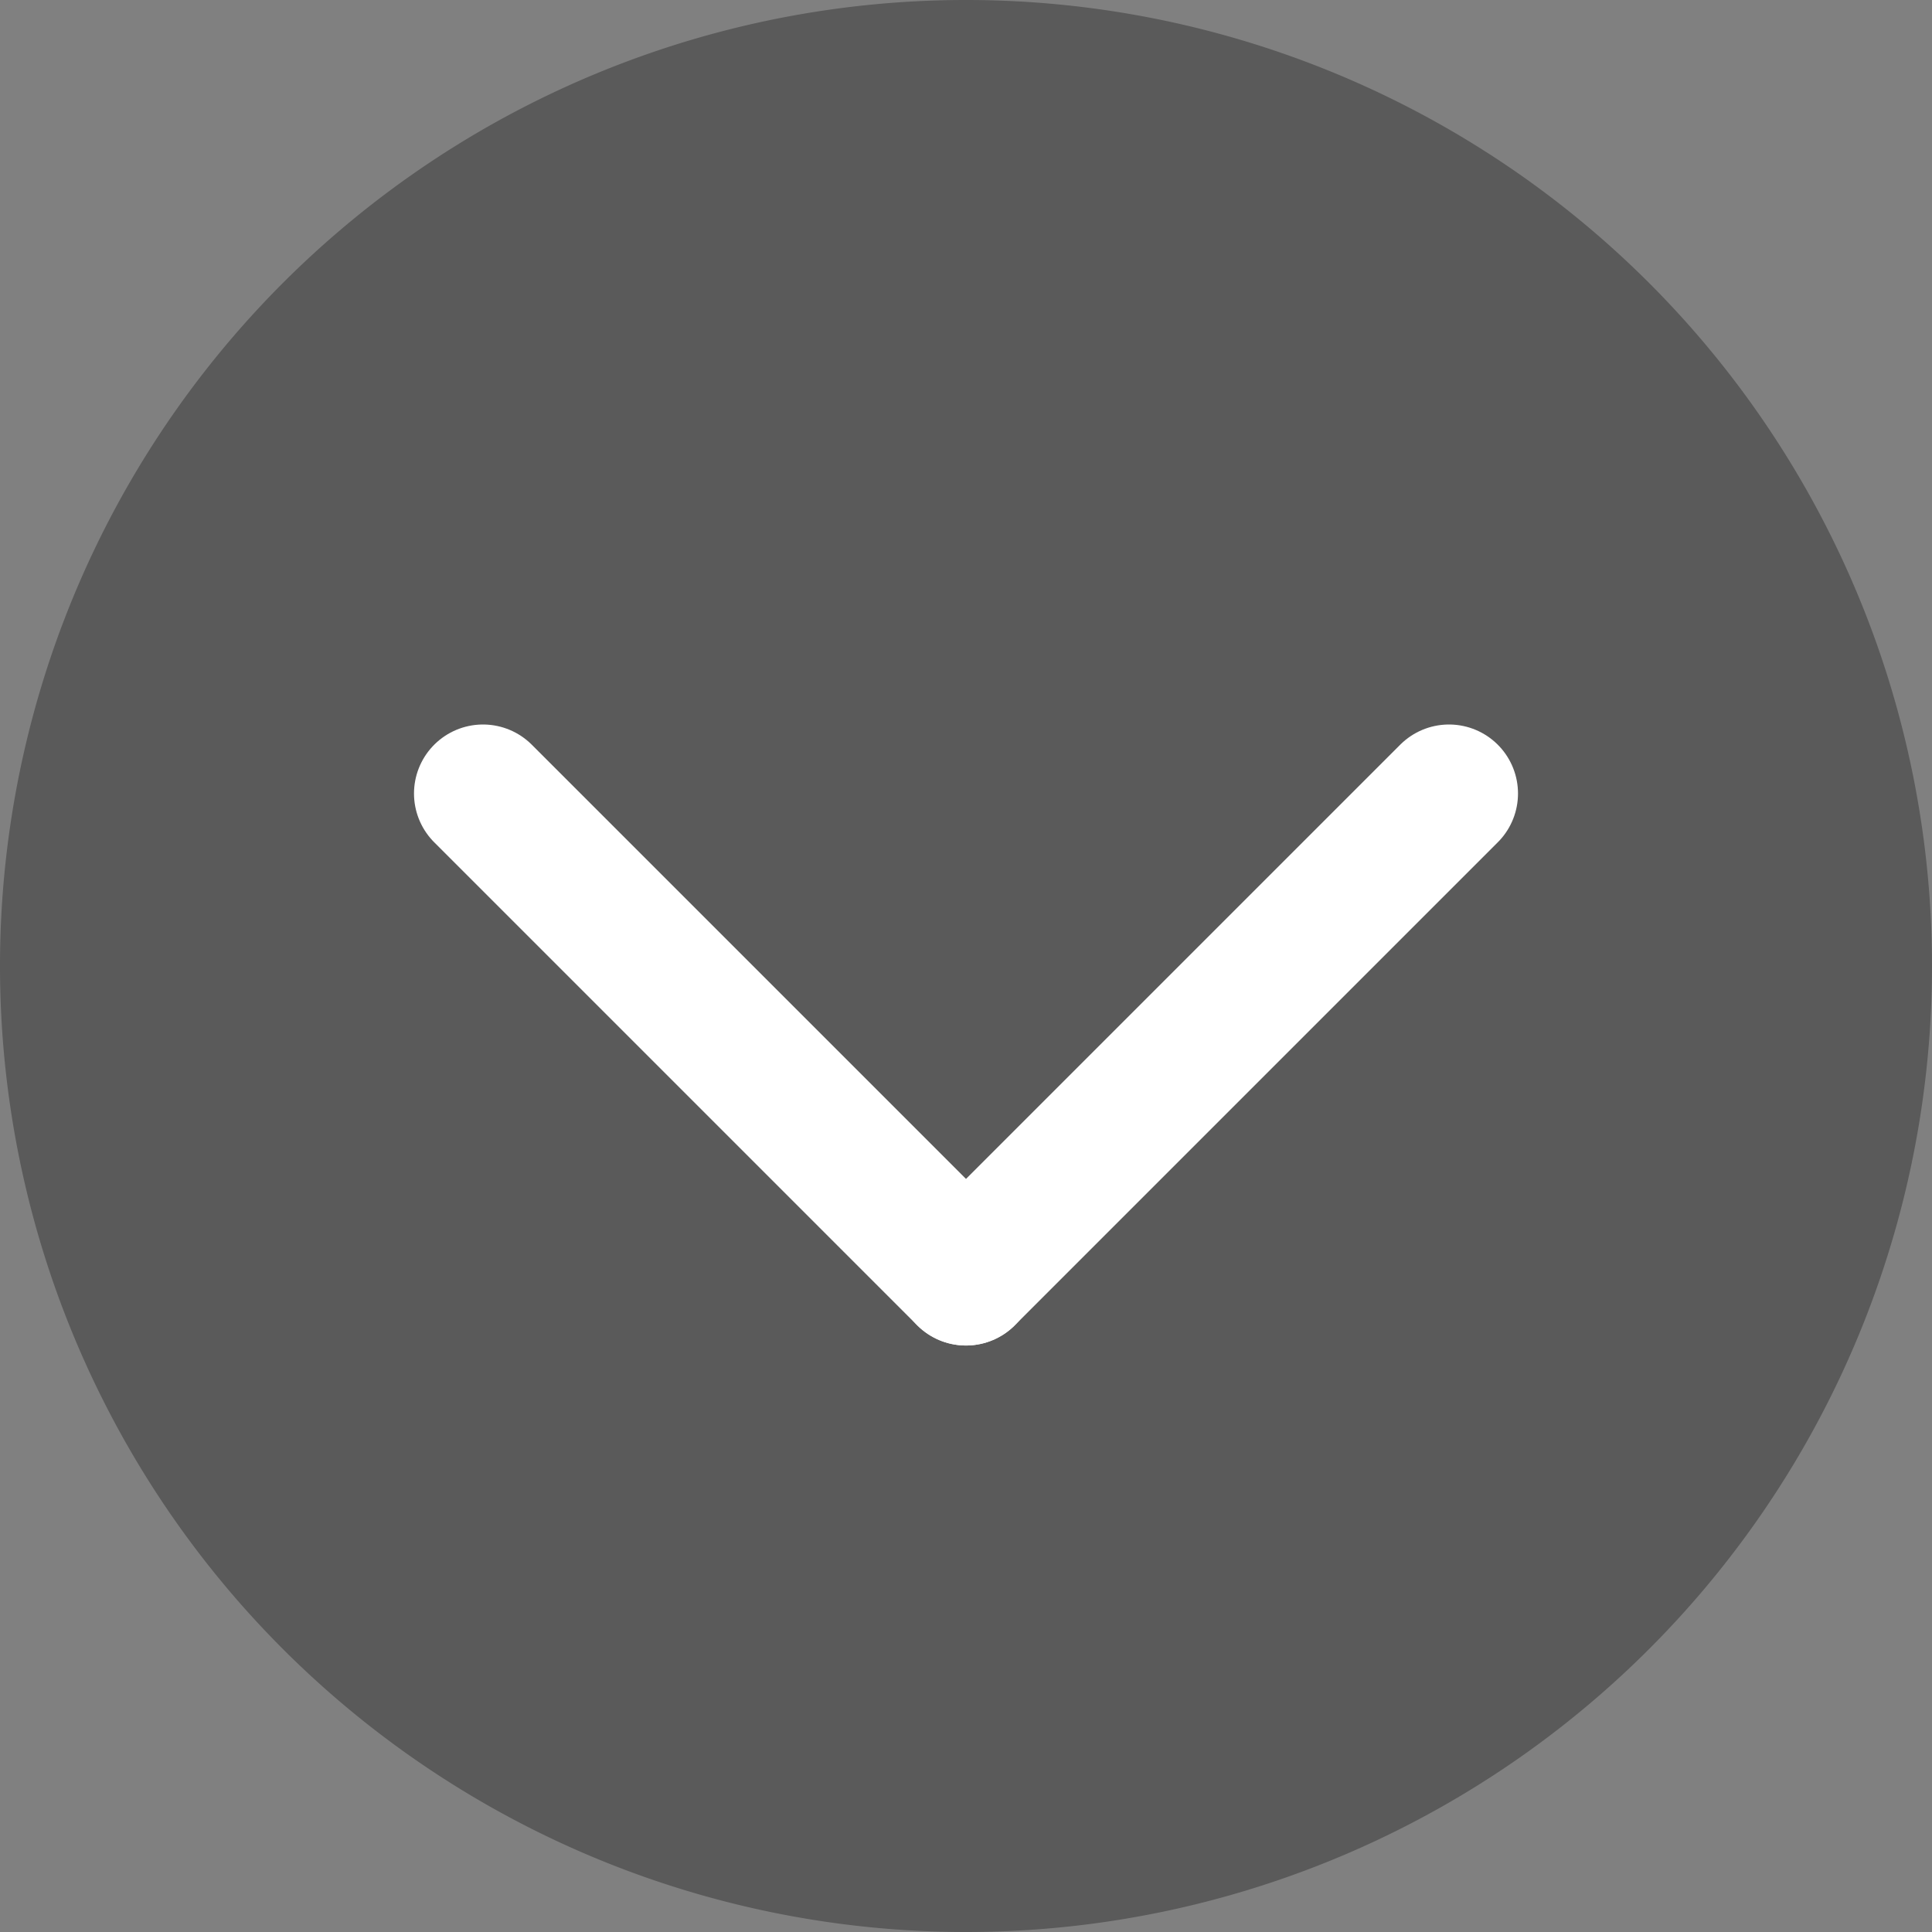 <svg xmlns="http://www.w3.org/2000/svg" viewBox="0 0 28 28"><rect x="0" y="0" width="28" height="28" fill="#808080" stroke="none"/><defs><style>.a{fill-rule:evenodd;opacity:0.3;}.b{fill:none;stroke:#fff;stroke-linecap:round;stroke-miterlimit:22.93;stroke-width:2px;}</style></defs><title>accordion-icon</title><path class="a" d="M89.05,35.07a14,14,0,1,1,14,14,14,14,0,0,1-14-14" transform="translate(-89.05 -21.07)"/><line class="b" x1="14" y1="18.5" x2="21" y2="11.5"/><line class="b" x1="14" y1="18.5" x2="7" y2="11.5"/></svg>